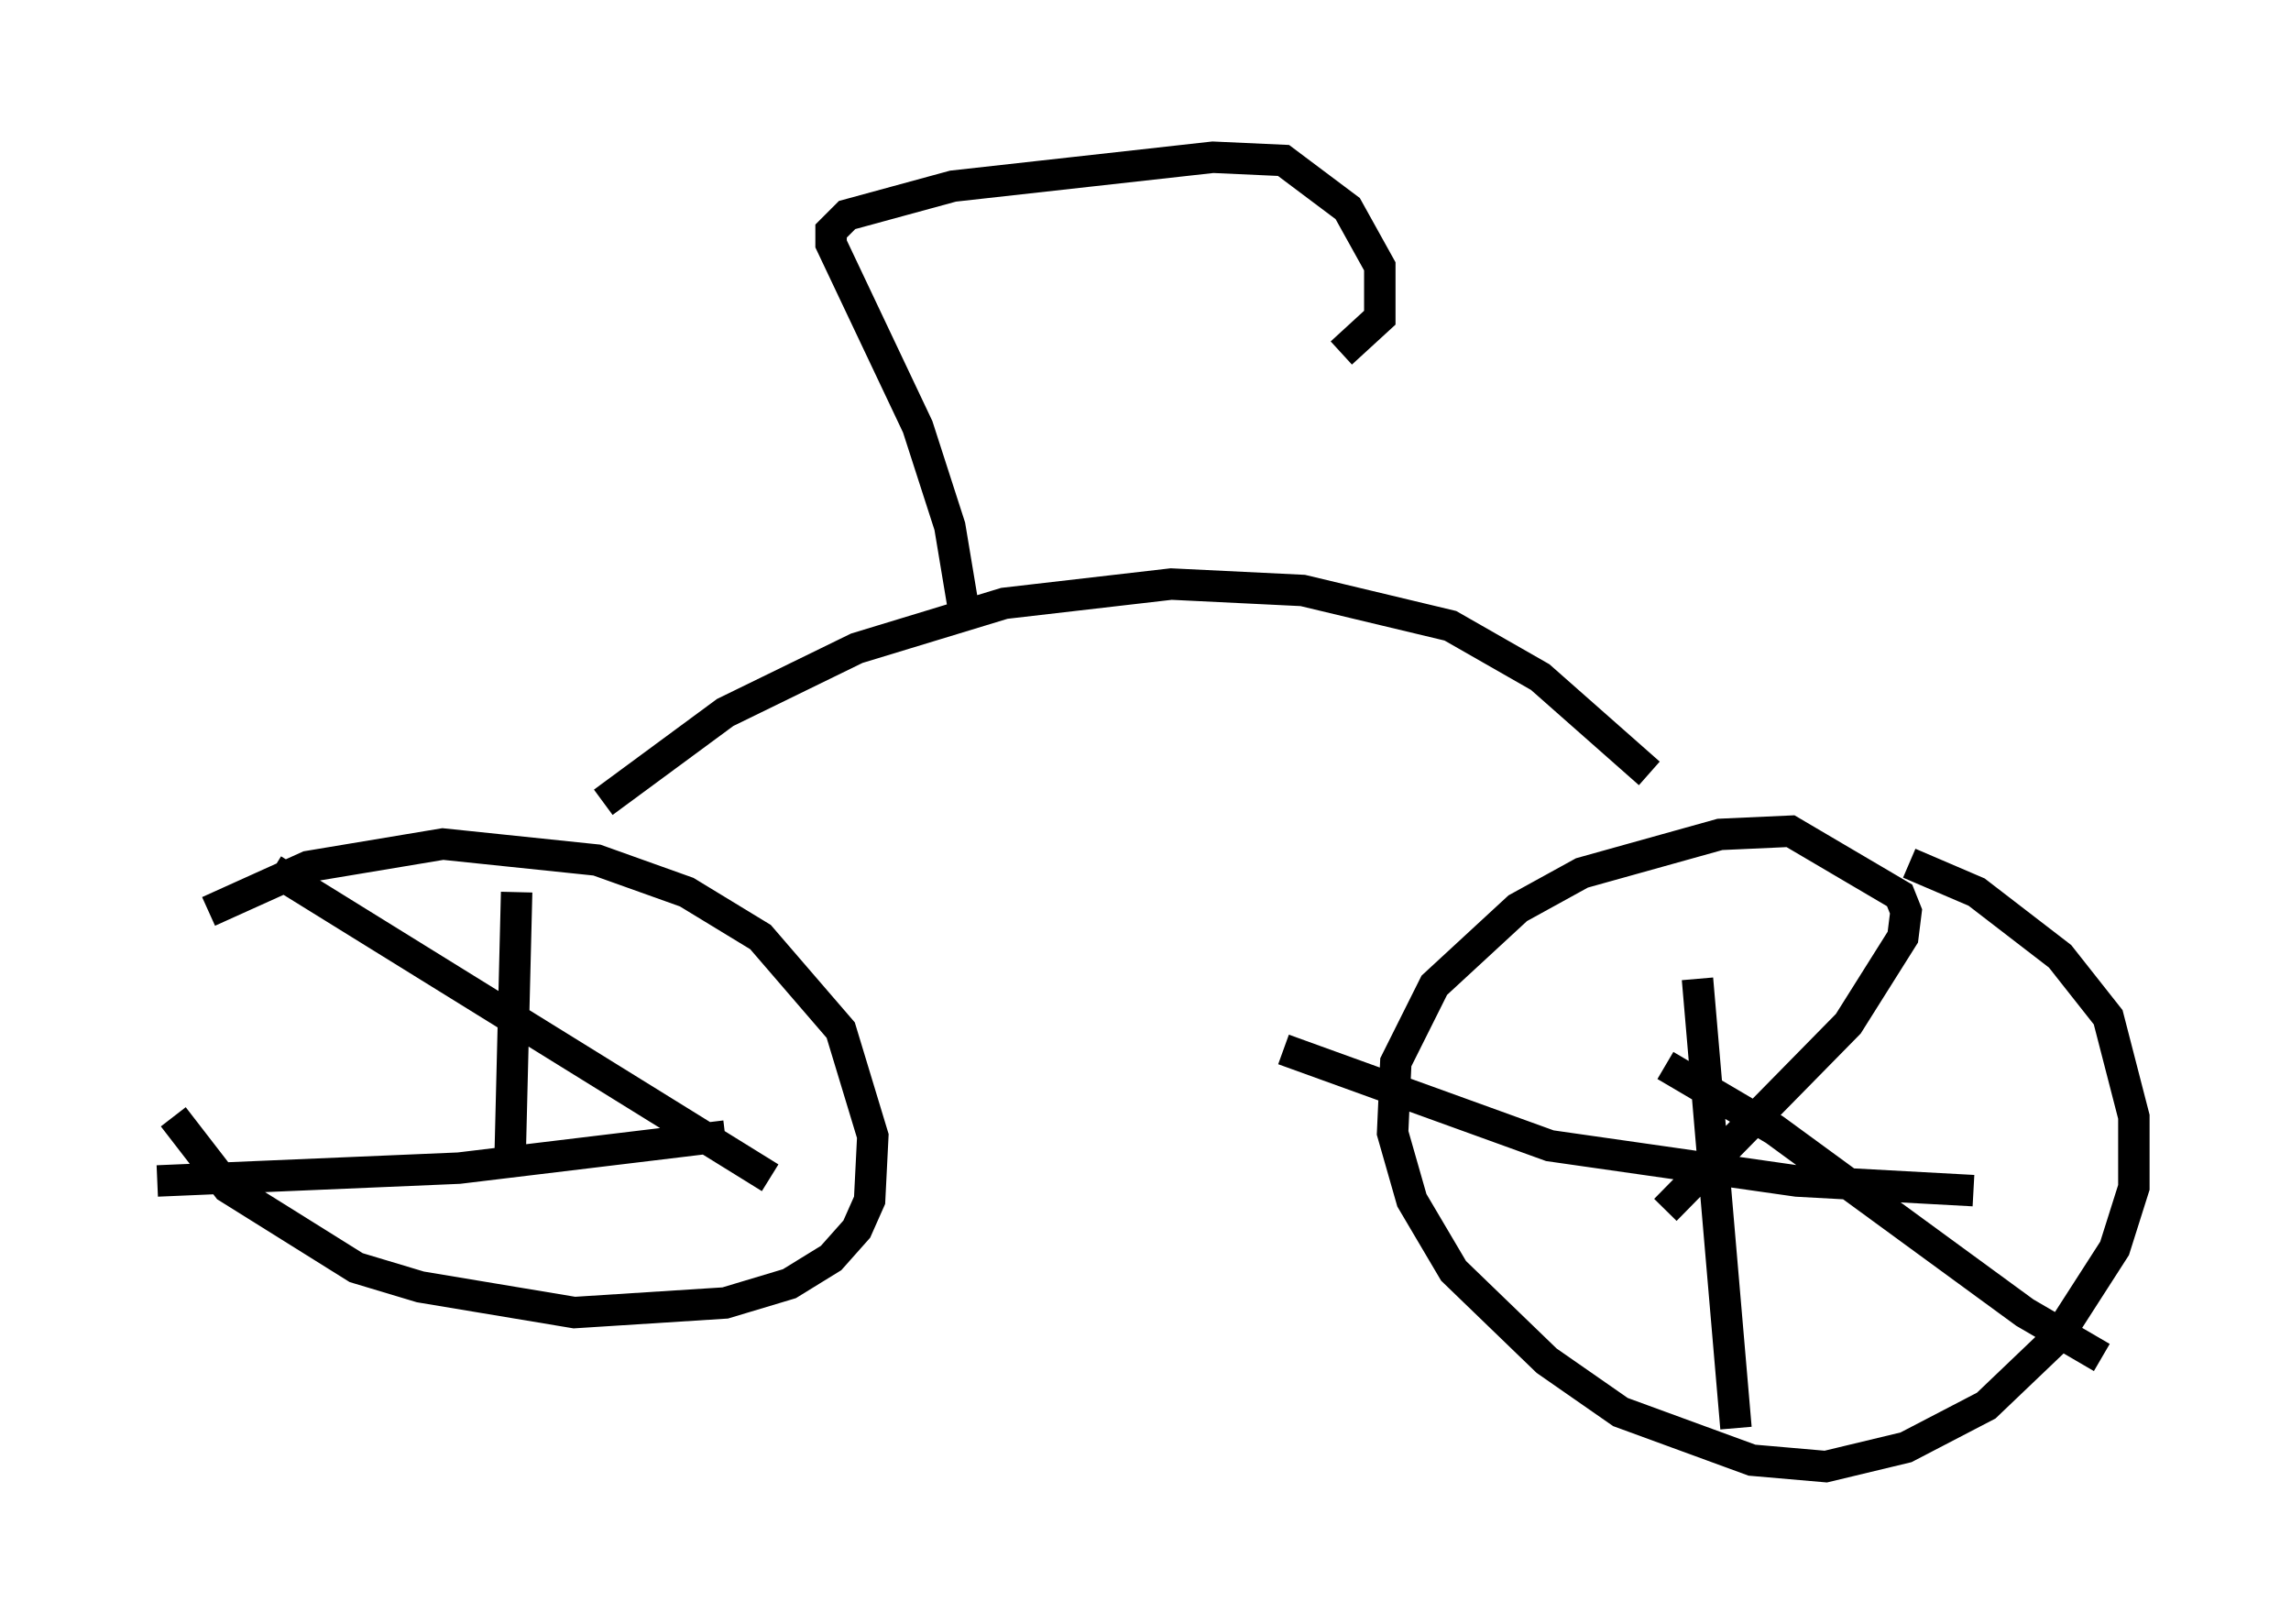 <?xml version="1.0" encoding="utf-8" ?>
<svg baseProfile="full" height="51.65" version="1.1" width="72.884" xmlns="http://www.w3.org/2000/svg" xmlns:ev="http://www.w3.org/2001/xml-events" xmlns:xlink="http://www.w3.org/1999/xlink"><defs /><rect fill="white" height="51.65" width="72.884" x="0" y="0" /><path d="M58.901, 27.459 m1.838, 0.0 l2.144, 0.919 2.654, 2.042 l1.531, 1.94 0.817, 3.165 l0.0, 2.246 -0.613, 1.94 l-1.838, 2.858 -2.246, 2.144 l-2.552, 1.327 -2.552, 0.613 l-2.348, -0.204 -4.185, -1.531 l-2.348, -1.633 -2.96, -2.858 l-1.327, -2.246 -0.613, -2.144 l0.102, -2.246 1.225, -2.45 l2.654, -2.45 2.042, -1.123 l4.39, -1.225 2.246, -0.102 l3.471, 2.042 0.204, 0.51 l-0.102, 0.817 -1.735, 2.756 l-5.819, 5.921 m0.0, -4.594 l3.471, 2.042 7.963, 5.819 l2.45, 1.429 m-4.083, -5.308 l-5.615, -0.306 -7.861, -1.123 l-8.473, -3.063 m13.169, -2.246 l1.225, 14.292 m-48.592, -16.436 l3.165, -1.429 4.288, -0.715 l4.9, 0.51 2.858, 1.021 l2.348, 1.429 2.552, 2.96 l1.021, 3.369 -0.102, 2.042 l-0.408, 0.919 -0.817, 0.919 l-1.327, 0.817 -2.042, 0.613 l-4.798, 0.306 -4.9, -0.817 l-2.042, -0.613 -4.083, -2.552 l-1.735, -2.246 m3.165, -7.861 l15.823, 9.8 m-1.429, -1.327 l-8.473, 1.021 -9.596, 0.408 m11.433, -9.188 l-0.204, 8.269 m2.96, -11.127 l3.879, -2.858 4.185, -2.042 l4.696, -1.429 5.308, -0.613 l4.185, 0.204 4.696, 1.123 l2.858, 1.633 3.471, 3.063 m-21.846, -5.41 l-0.408, -2.45 -1.021, -3.165 l-2.756, -5.819 0.0, -0.408 l0.51, -0.51 3.369, -0.919 l8.269, -0.919 2.246, 0.102 l2.042, 1.531 1.021, 1.838 l0.0, 1.633 -1.225, 1.123 m4.9, 9.902 " fill="none" stroke="black" stroke-width="1" /></svg>